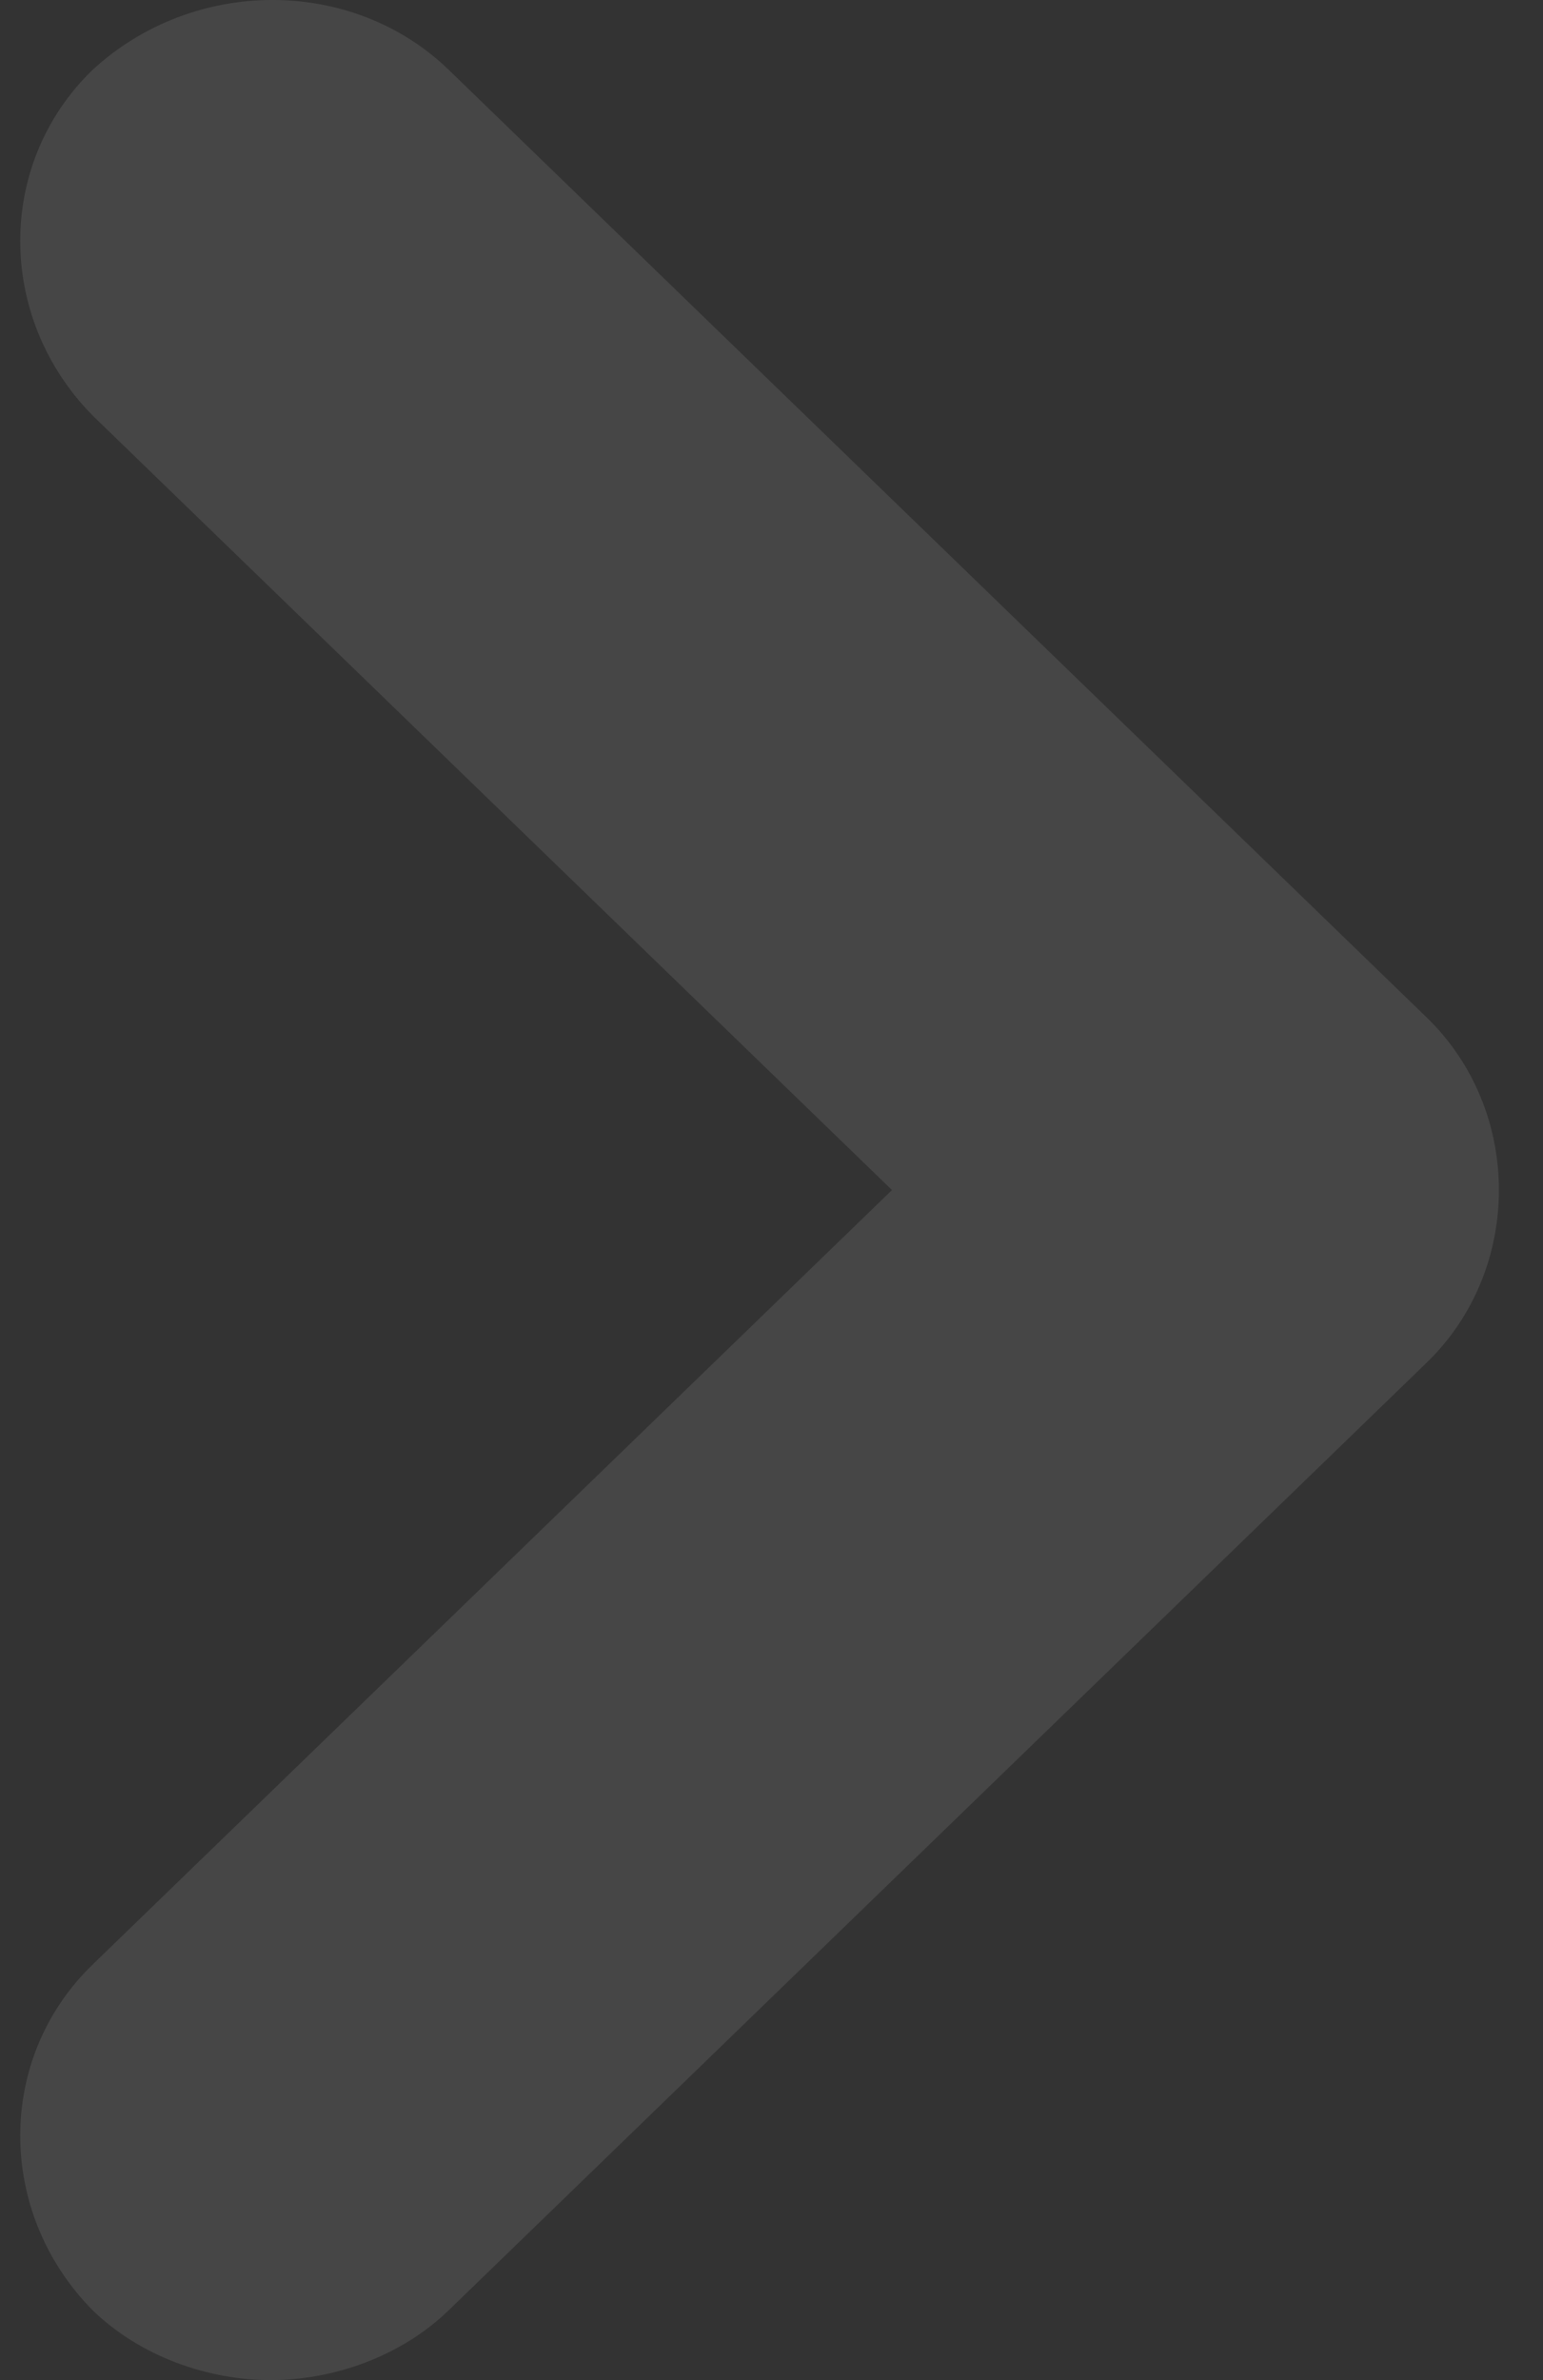 <svg width="24" height="37" viewBox="0 0 24 37" fill="none" xmlns="http://www.w3.org/2000/svg">
<rect x="0" y="0" width="24" height="37" fill="#333333" stroke="none"/>
<path opacity="0.1" d="M22.19 15.816L6.982 1.088C5.484 -0.363 3.011 -0.363 1.438 1.088C-0.06 2.539 -0.06 4.933 1.438 6.457L13.874 18.5L1.438 30.543C-0.06 31.994 -0.06 34.388 1.438 35.912C2.187 36.637 3.236 37 4.21 37C5.184 37 6.233 36.637 6.982 35.912L22.19 21.184C23.689 19.733 23.689 17.267 22.19 15.816Z" fill="#F9F9F9"/>
</svg>
